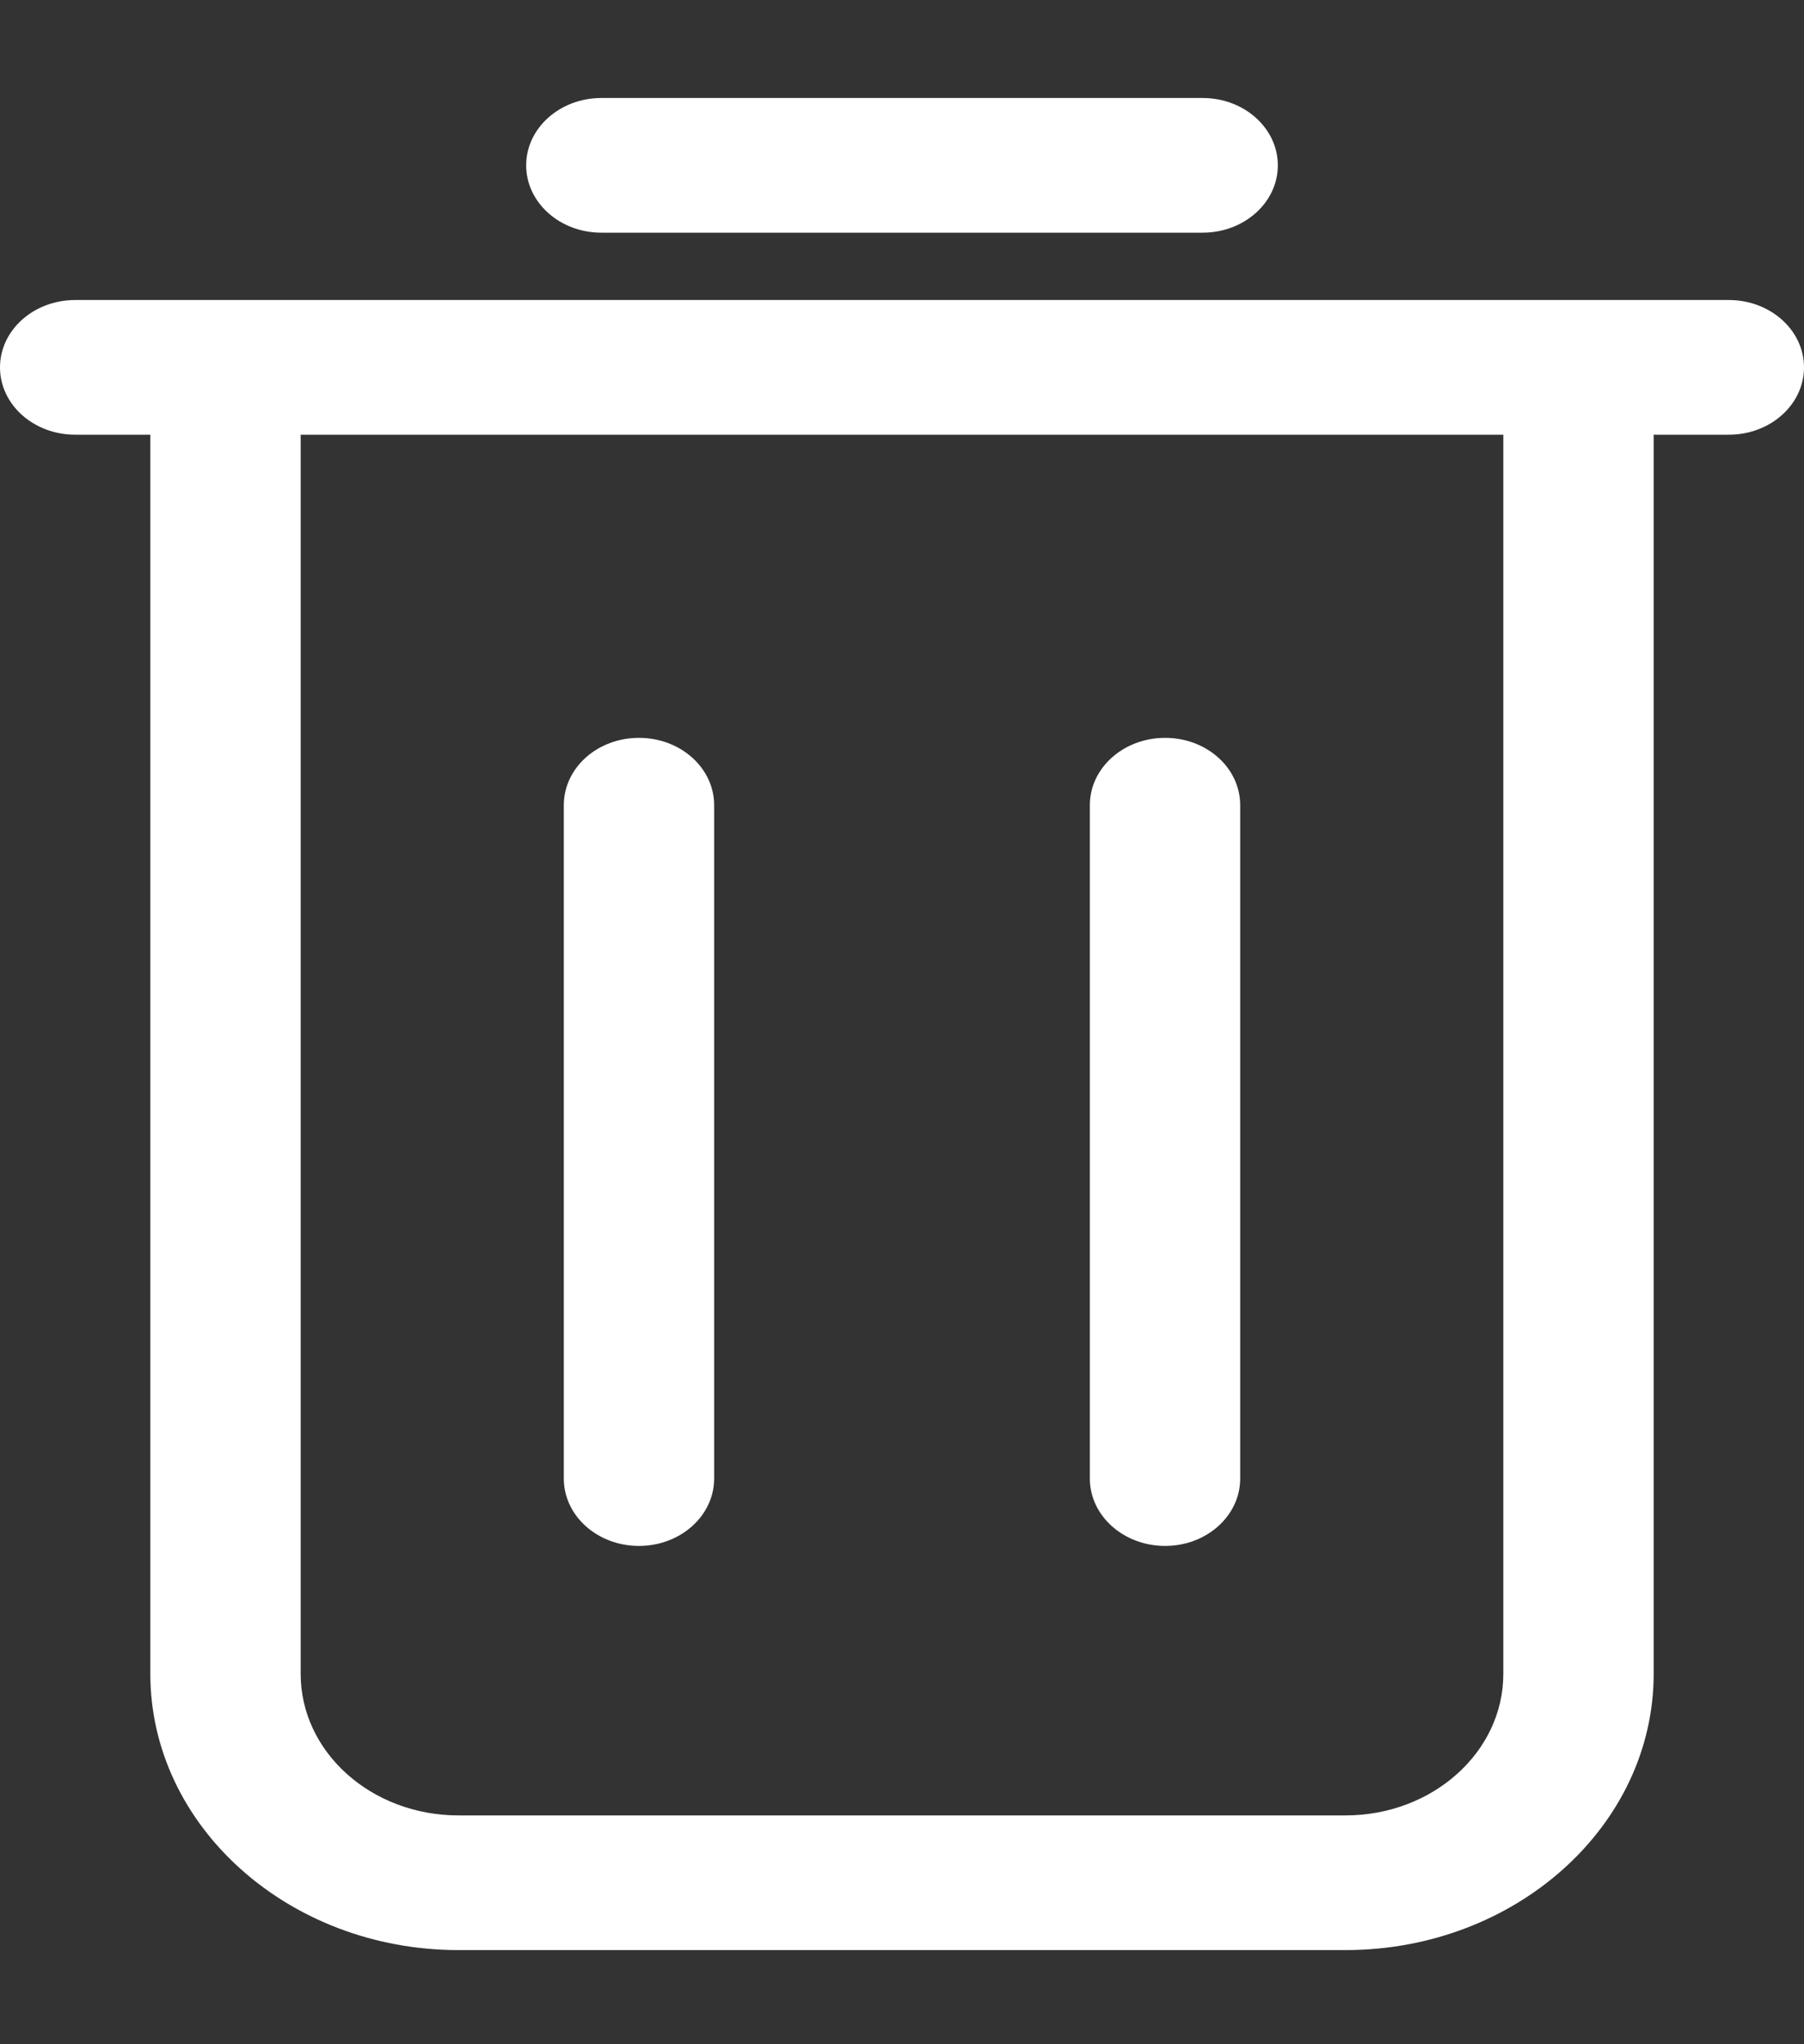 <svg width="15" height="17" viewBox="0 0 15 17" fill="none" xmlns="http://www.w3.org/2000/svg">
<rect x="0" y="0" width="15" height="17" fill="#333333" stroke="none"/>
<path d="M9.688 12.856C10.033 12.856 10.312 12.605 10.312 12.296V6.696C10.312 6.386 10.033 6.136 9.688 6.136C9.342 6.136 9.062 6.386 9.062 6.696V12.296C9.062 12.605 9.342 12.856 9.688 12.856Z" fill="white"/>
<path d="M5.313 12.856C5.658 12.856 5.938 12.605 5.938 12.296V6.696C5.938 6.386 5.658 6.136 5.313 6.136C4.967 6.136 4.688 6.386 4.688 6.696V12.296C4.688 12.605 4.967 12.856 5.313 12.856Z" fill="white"/>
<path d="M10 1.935C10.345 1.935 10.625 1.684 10.625 1.375C10.625 1.066 10.345 0.815 10 0.815H5C4.655 0.815 4.375 1.066 4.375 1.375C4.375 1.684 4.655 1.935 5 1.935H10Z" fill="white"/>
<path d="M0.625 2.495C0.28 2.495 0 2.746 0 3.055C0 3.365 0.28 3.615 0.625 3.615H1.25V13.92C1.25 15.186 2.4 16.217 3.812 16.217H11.188C12.6 16.217 13.75 15.186 13.75 13.92V3.615H14.375C14.72 3.615 15 3.365 15 3.055C15 2.746 14.72 2.495 14.375 2.495H13.125H1.875H0.625ZM12.5 3.615V13.92C12.5 14.57 11.912 15.097 11.188 15.097H3.812C3.087 15.097 2.5 14.57 2.5 13.92V3.615H12.5Z" fill="white"/>
</svg>
